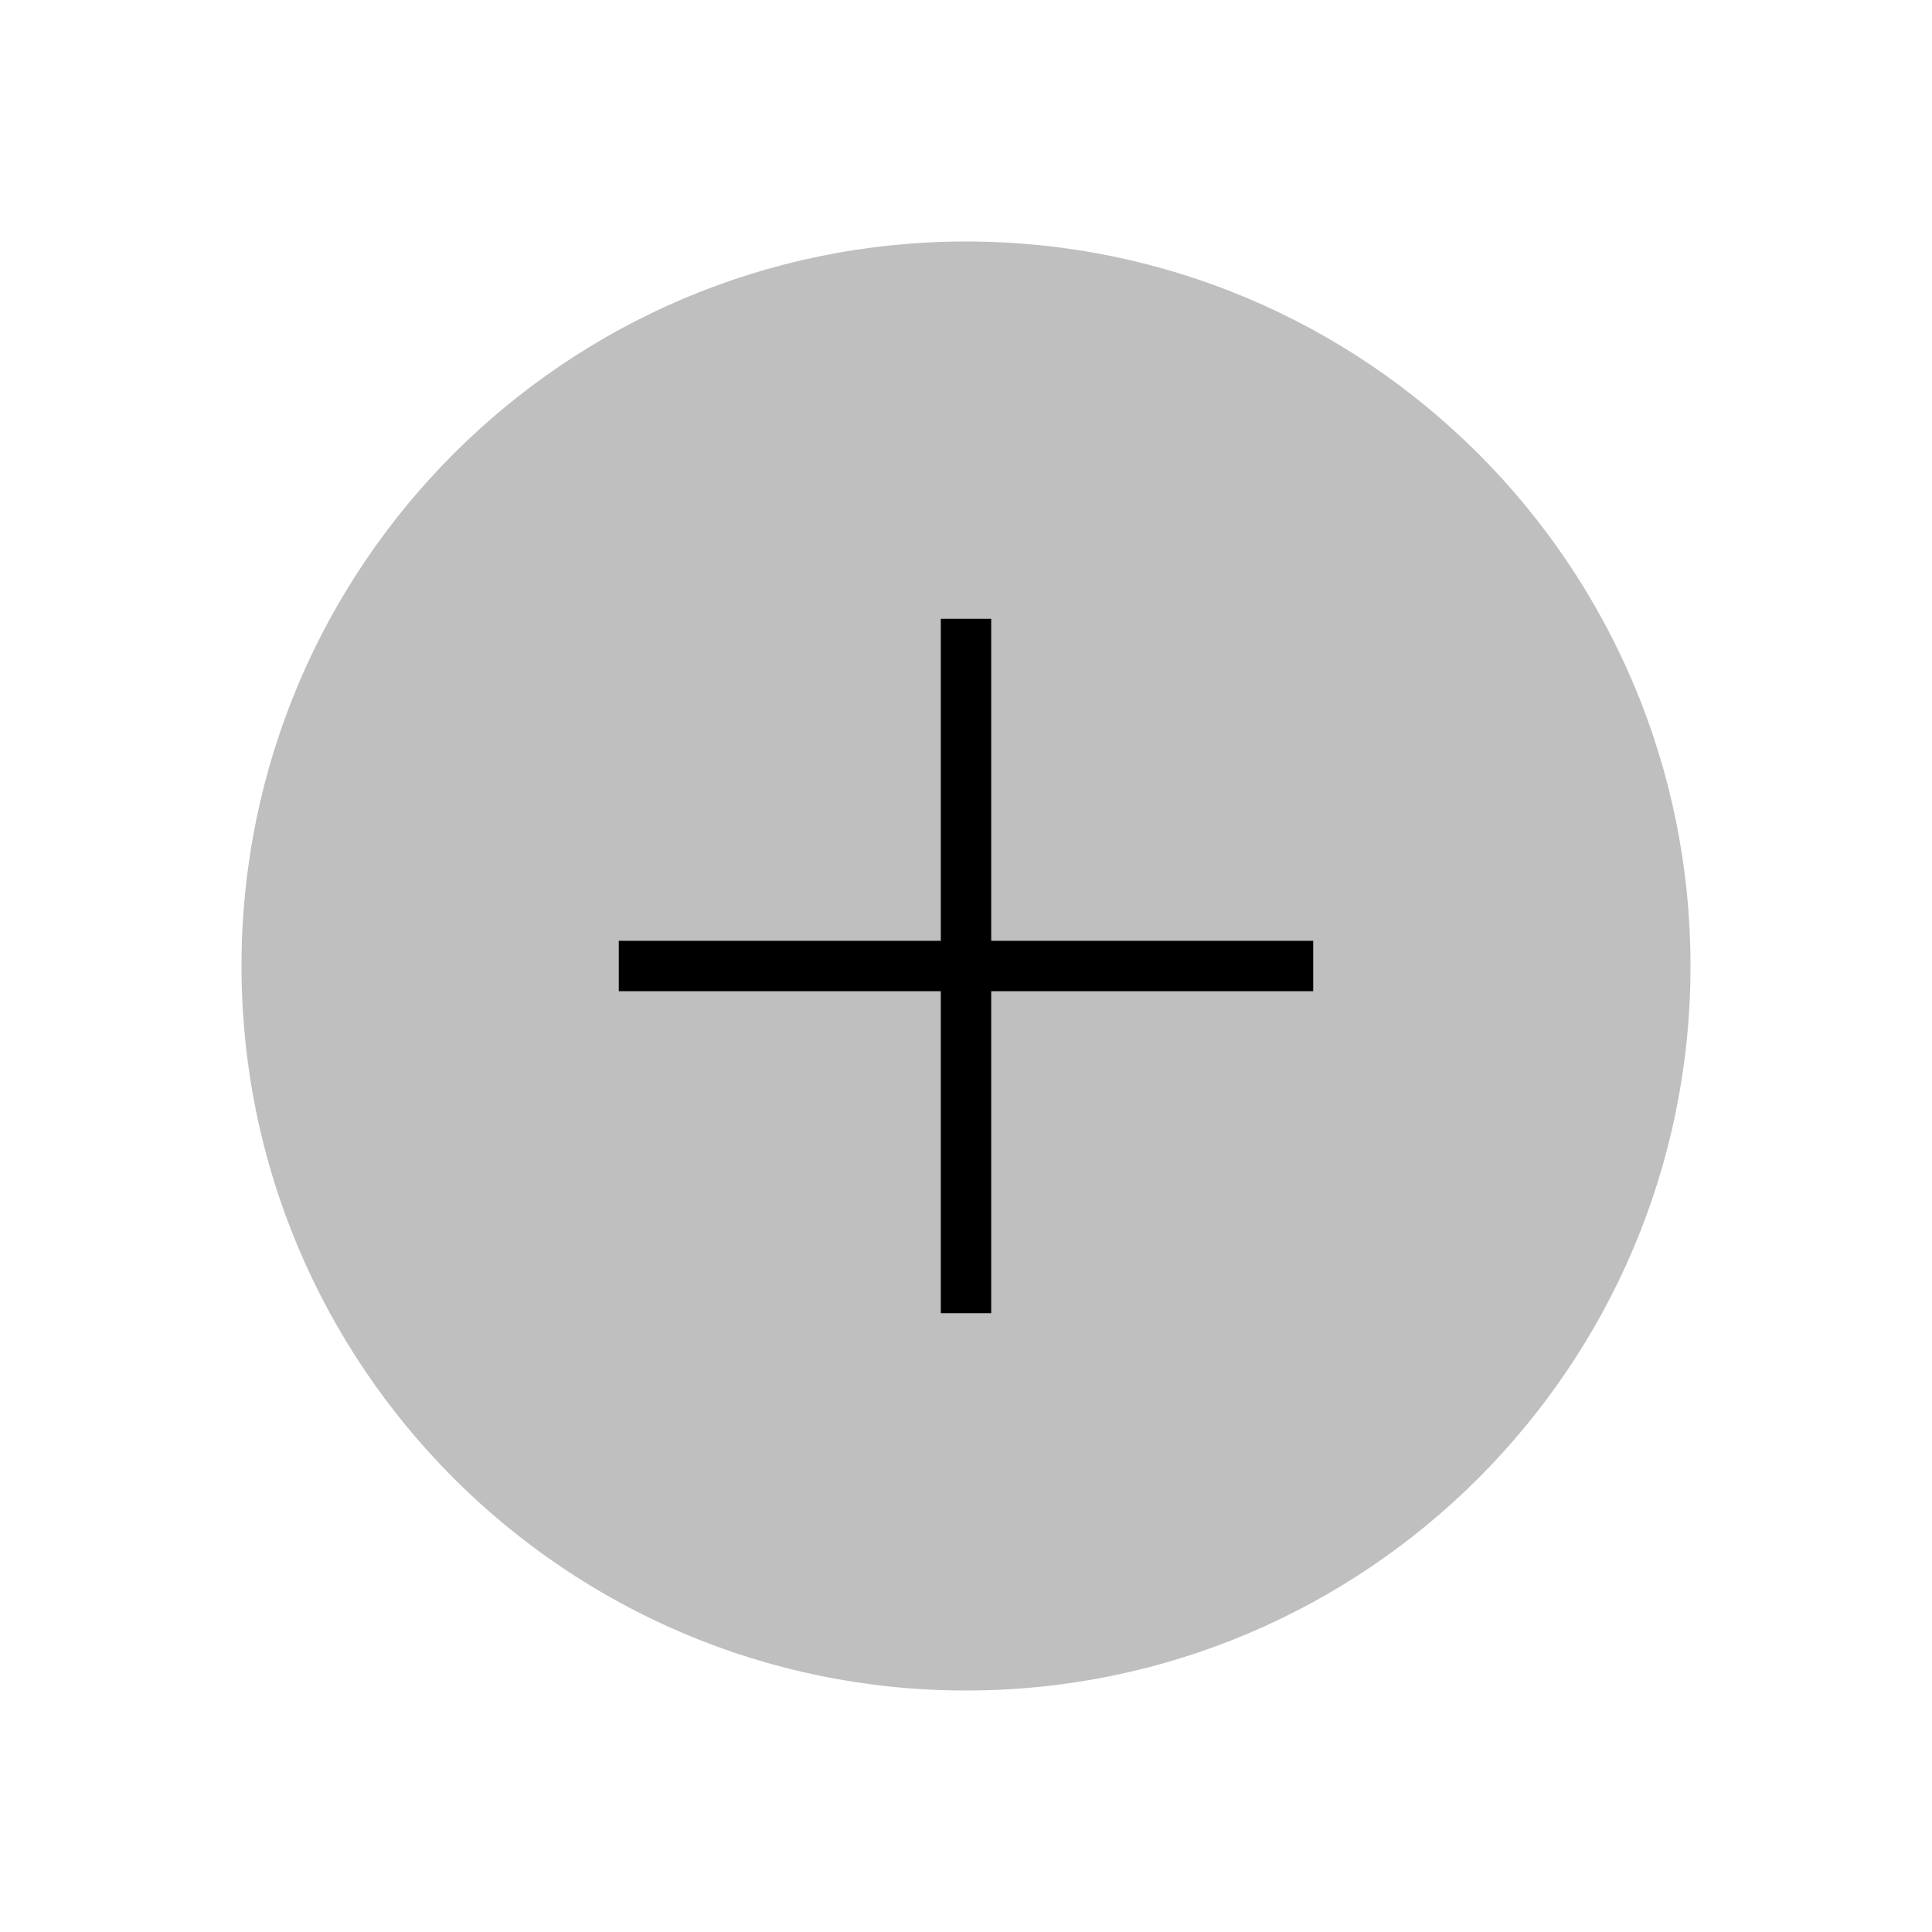 <svg width="46" height="46" viewBox="0 0 46 46" fill="none" xmlns="http://www.w3.org/2000/svg">
<path d="M23 40.25C32.527 40.25 40.25 32.527 40.25 23C40.25 13.473 32.527 5.75 23 5.75C13.473 5.75 5.75 13.473 5.75 23C5.75 32.527 13.473 40.25 23 40.25Z" fill="black" fill-opacity="0.25"/>
<path d="M23 15.333V30.667M30.667 23H15.333" stroke="black" stroke-width="1.2" stroke-linecap="square" stroke-linejoin="round"/>
</svg>
